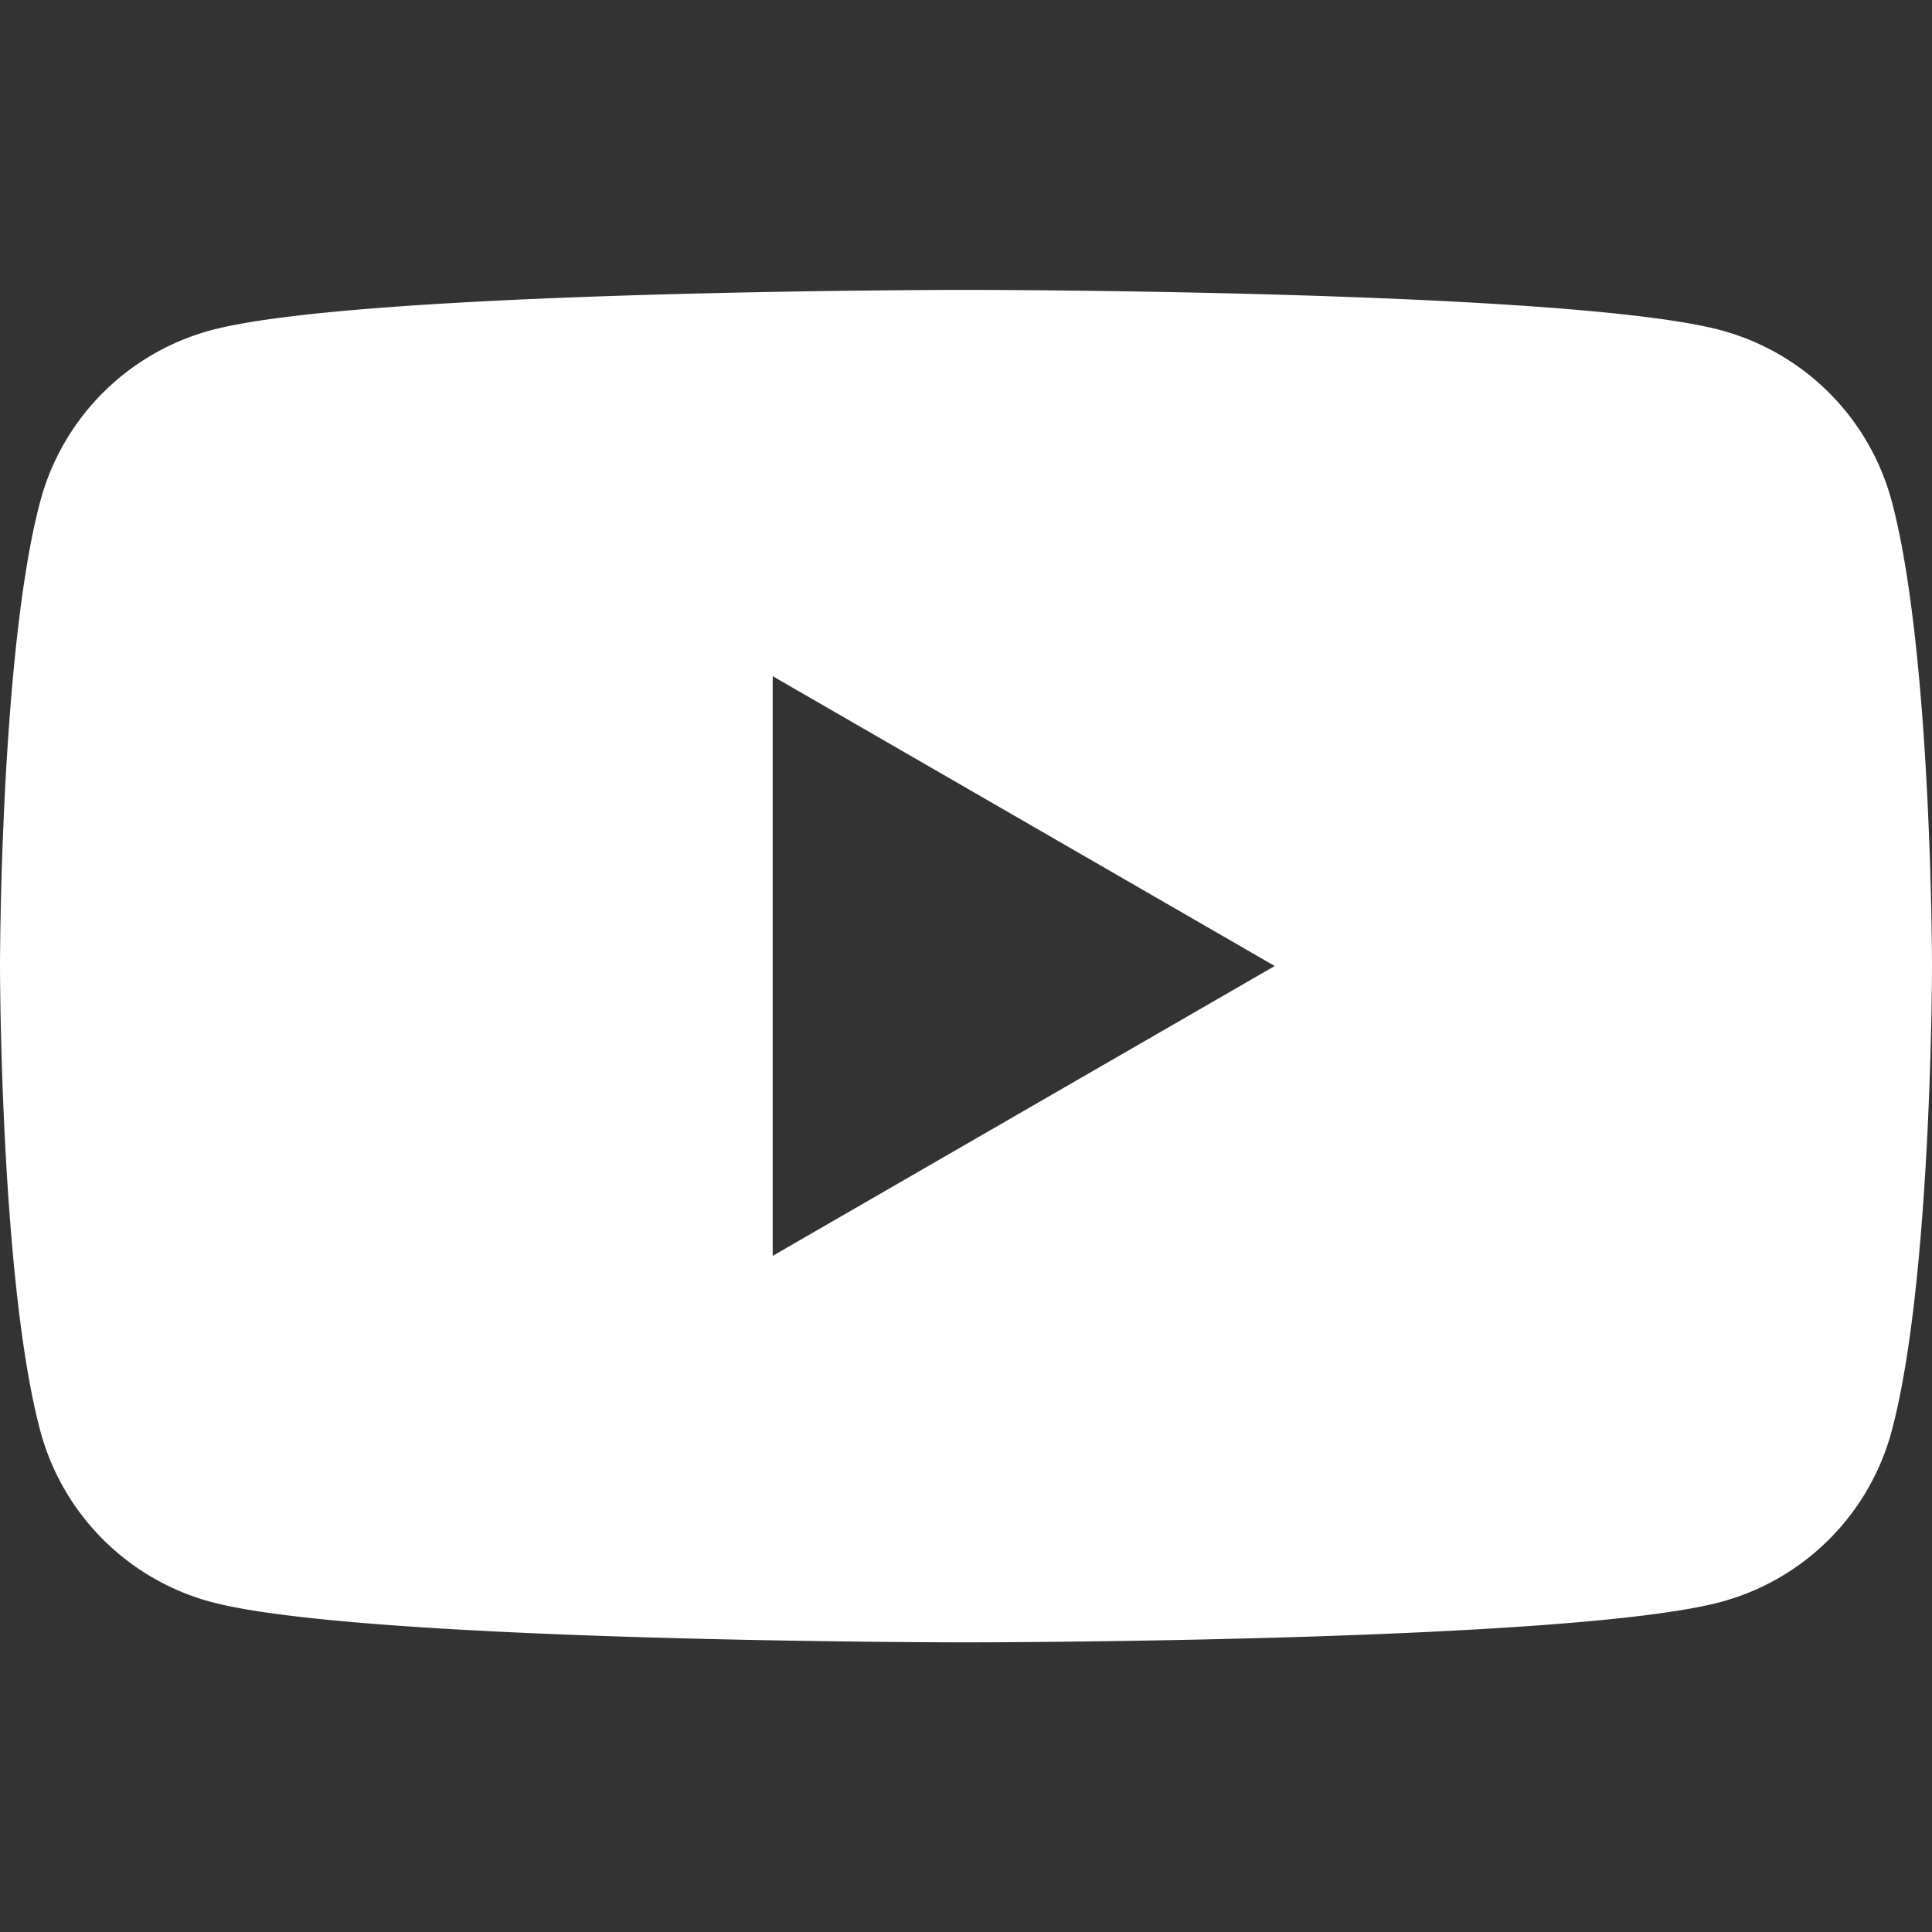<svg width="24" height="24" fill="none" xmlns="http://www.w3.org/2000/svg"><rect width="100%" height="100%" fill="#333333" stroke="none"/><path d="M23.499 6.224a3.006 3.006 0 00-2.122-2.122C19.505 3.601 12 3.601 12 3.601s-7.505 0-9.377.501A3.006 3.006 0 00.501 6.224C0 8.096 0 12 0 12s0 3.905.501 5.776A3.006 3.006 0 002.623 19.9c1.872.502 9.377.502 9.377.502s7.505 0 9.377-.502a3.006 3.006 0 002.122-2.122C24 15.906 24 12.001 24 12.001s0-3.905-.501-5.777zm-13.9 9.377V8.4l6.236 3.6L9.6 15.6z" fill="#fff"/></svg>